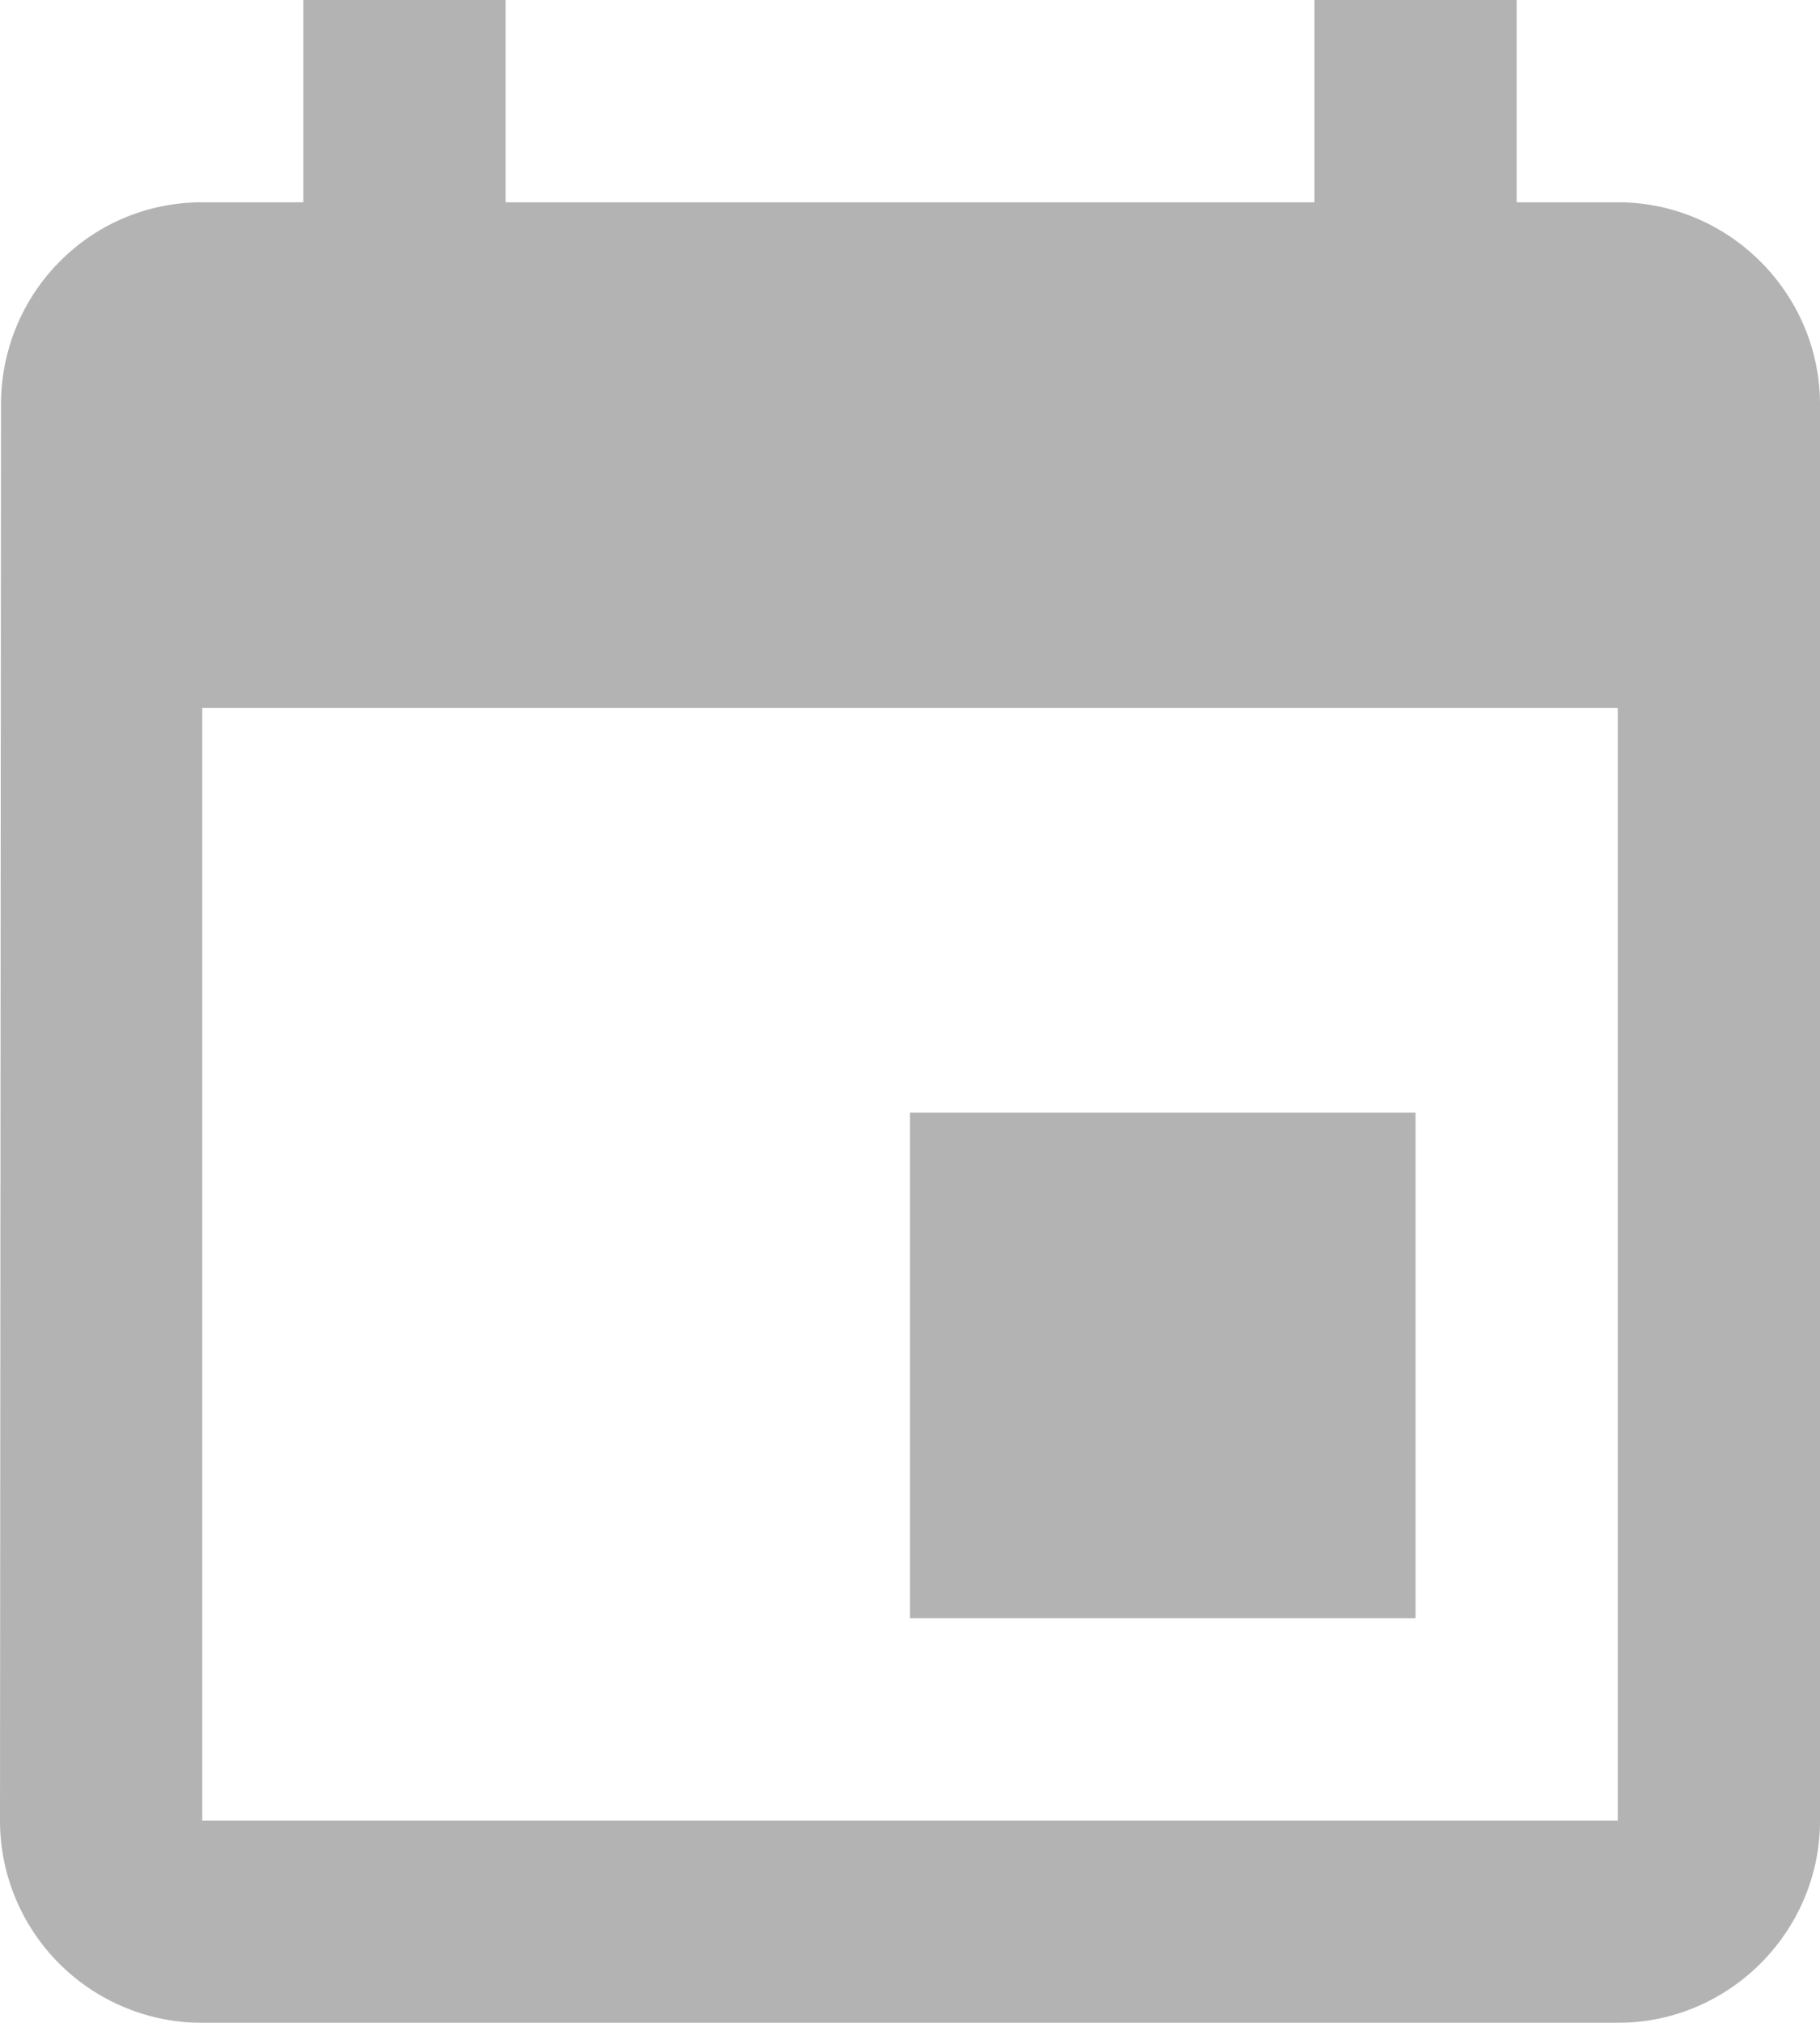 <svg xmlns="http://www.w3.org/2000/svg" width="18" height="20" viewBox="0 0 18 20">
    <g fill="none" fill-rule="evenodd" opacity=".3">
        <path fill="#000" fill-rule="nonzero" d="M14 11H9v5h5v-5zM13 0v2H5V0H3v2H2C.89 2 .01 2.9.01 4L0 18a2 2 0 0 0 2 2h14c1.1 0 2-.9 2-2V4c0-1.1-.9-2-2-2h-1V0h-2zm3 18H2V7h14v11z"/>
        <path d="M-3-1h24v24H-3z"/>
    </g>
</svg>
